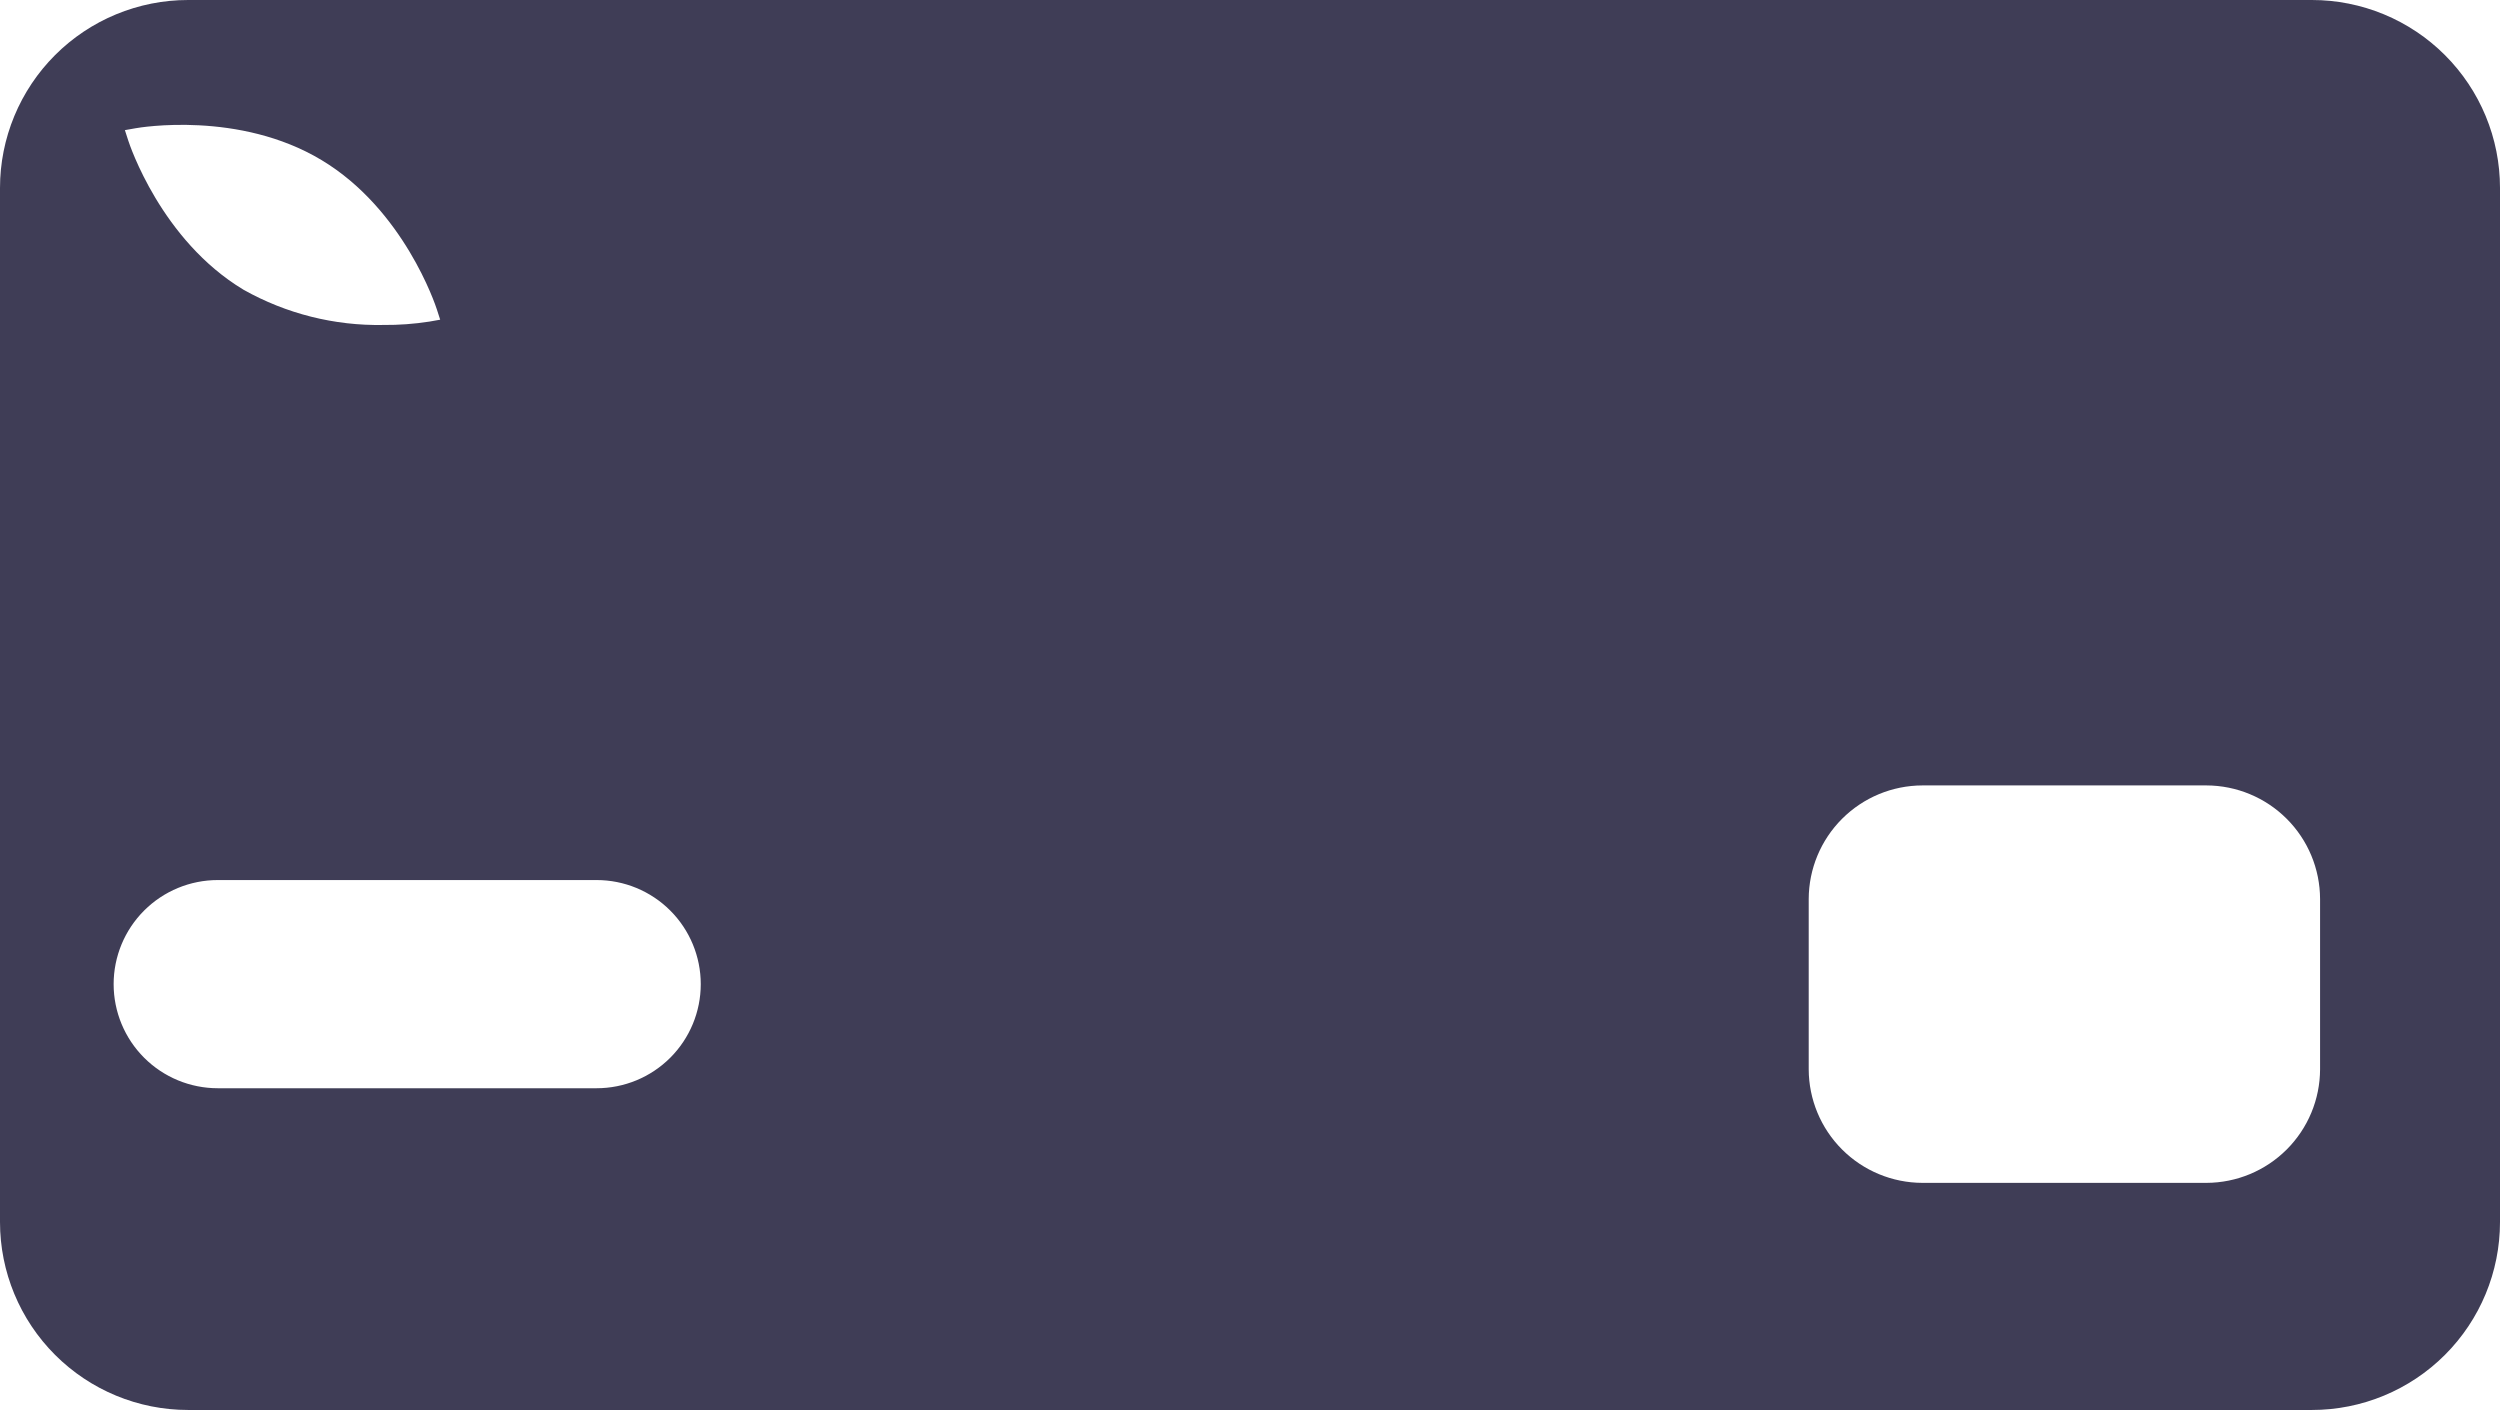 <svg width="922" height="520" viewBox="0 0 922 520" fill="none" xmlns="http://www.w3.org/2000/svg">
<path d="M852.619 1.59026e-10H69.381C60.27 -1.949e-05 51.248 1.793 42.83 5.277C34.412 8.762 26.764 13.869 20.321 20.307C13.879 26.745 8.768 34.388 5.281 42.799C1.795 51.211 -1.95039e-05 60.227 1.5914e-10 69.332V450.669C1.59351e-10 469.056 7.31 486.691 20.321 499.693C33.333 512.695 50.98 520 69.381 520H852.619C871.02 520 888.667 512.695 901.679 499.693C914.69 486.691 922 469.056 922 450.669V69.332C922 60.227 920.205 51.211 916.719 42.799C913.232 34.388 908.121 26.745 901.679 20.307C895.236 13.869 887.588 8.762 879.17 5.277C870.752 1.793 861.73 -1.949e-05 852.619 1.59026e-10ZM50.002 47.295C51.549 47.015 88.225 40.778 118.594 59.039C148.962 77.296 160.629 112.601 161.11 114.094L162.338 117.901L158.397 118.6C152.775 119.477 147.091 119.894 141.401 119.847C123.349 120.192 105.535 115.705 89.804 106.852C59.436 88.598 47.77 53.293 47.289 51.8L46.061 47.993L50.002 47.295ZM220.023 401.342H80.326C70.137 401.342 60.366 397.298 53.161 390.098C45.957 382.899 41.909 373.134 41.909 362.953C41.909 352.771 45.957 343.007 53.161 335.808C60.366 328.608 70.137 324.564 80.326 324.564H220.023C230.211 324.564 239.983 328.608 247.187 335.808C254.392 343.007 258.439 352.771 258.439 362.953C258.439 373.134 254.392 382.899 247.187 390.098C239.983 397.298 230.211 401.342 220.023 401.342ZM855.644 394.362C855.611 405.459 851.186 416.093 843.333 423.94C835.481 431.786 824.84 436.209 813.735 436.242H708.962C697.857 436.209 687.216 431.786 679.364 423.94C671.511 416.093 667.086 405.459 667.053 394.362V331.544C667.085 320.447 671.511 309.813 679.364 301.966C687.216 294.12 697.857 289.697 708.962 289.664H813.735C824.84 289.697 835.481 294.12 843.333 301.966C851.186 309.813 855.611 320.447 855.644 331.544V394.362Z" fill="#3F3D56"/>
</svg>

